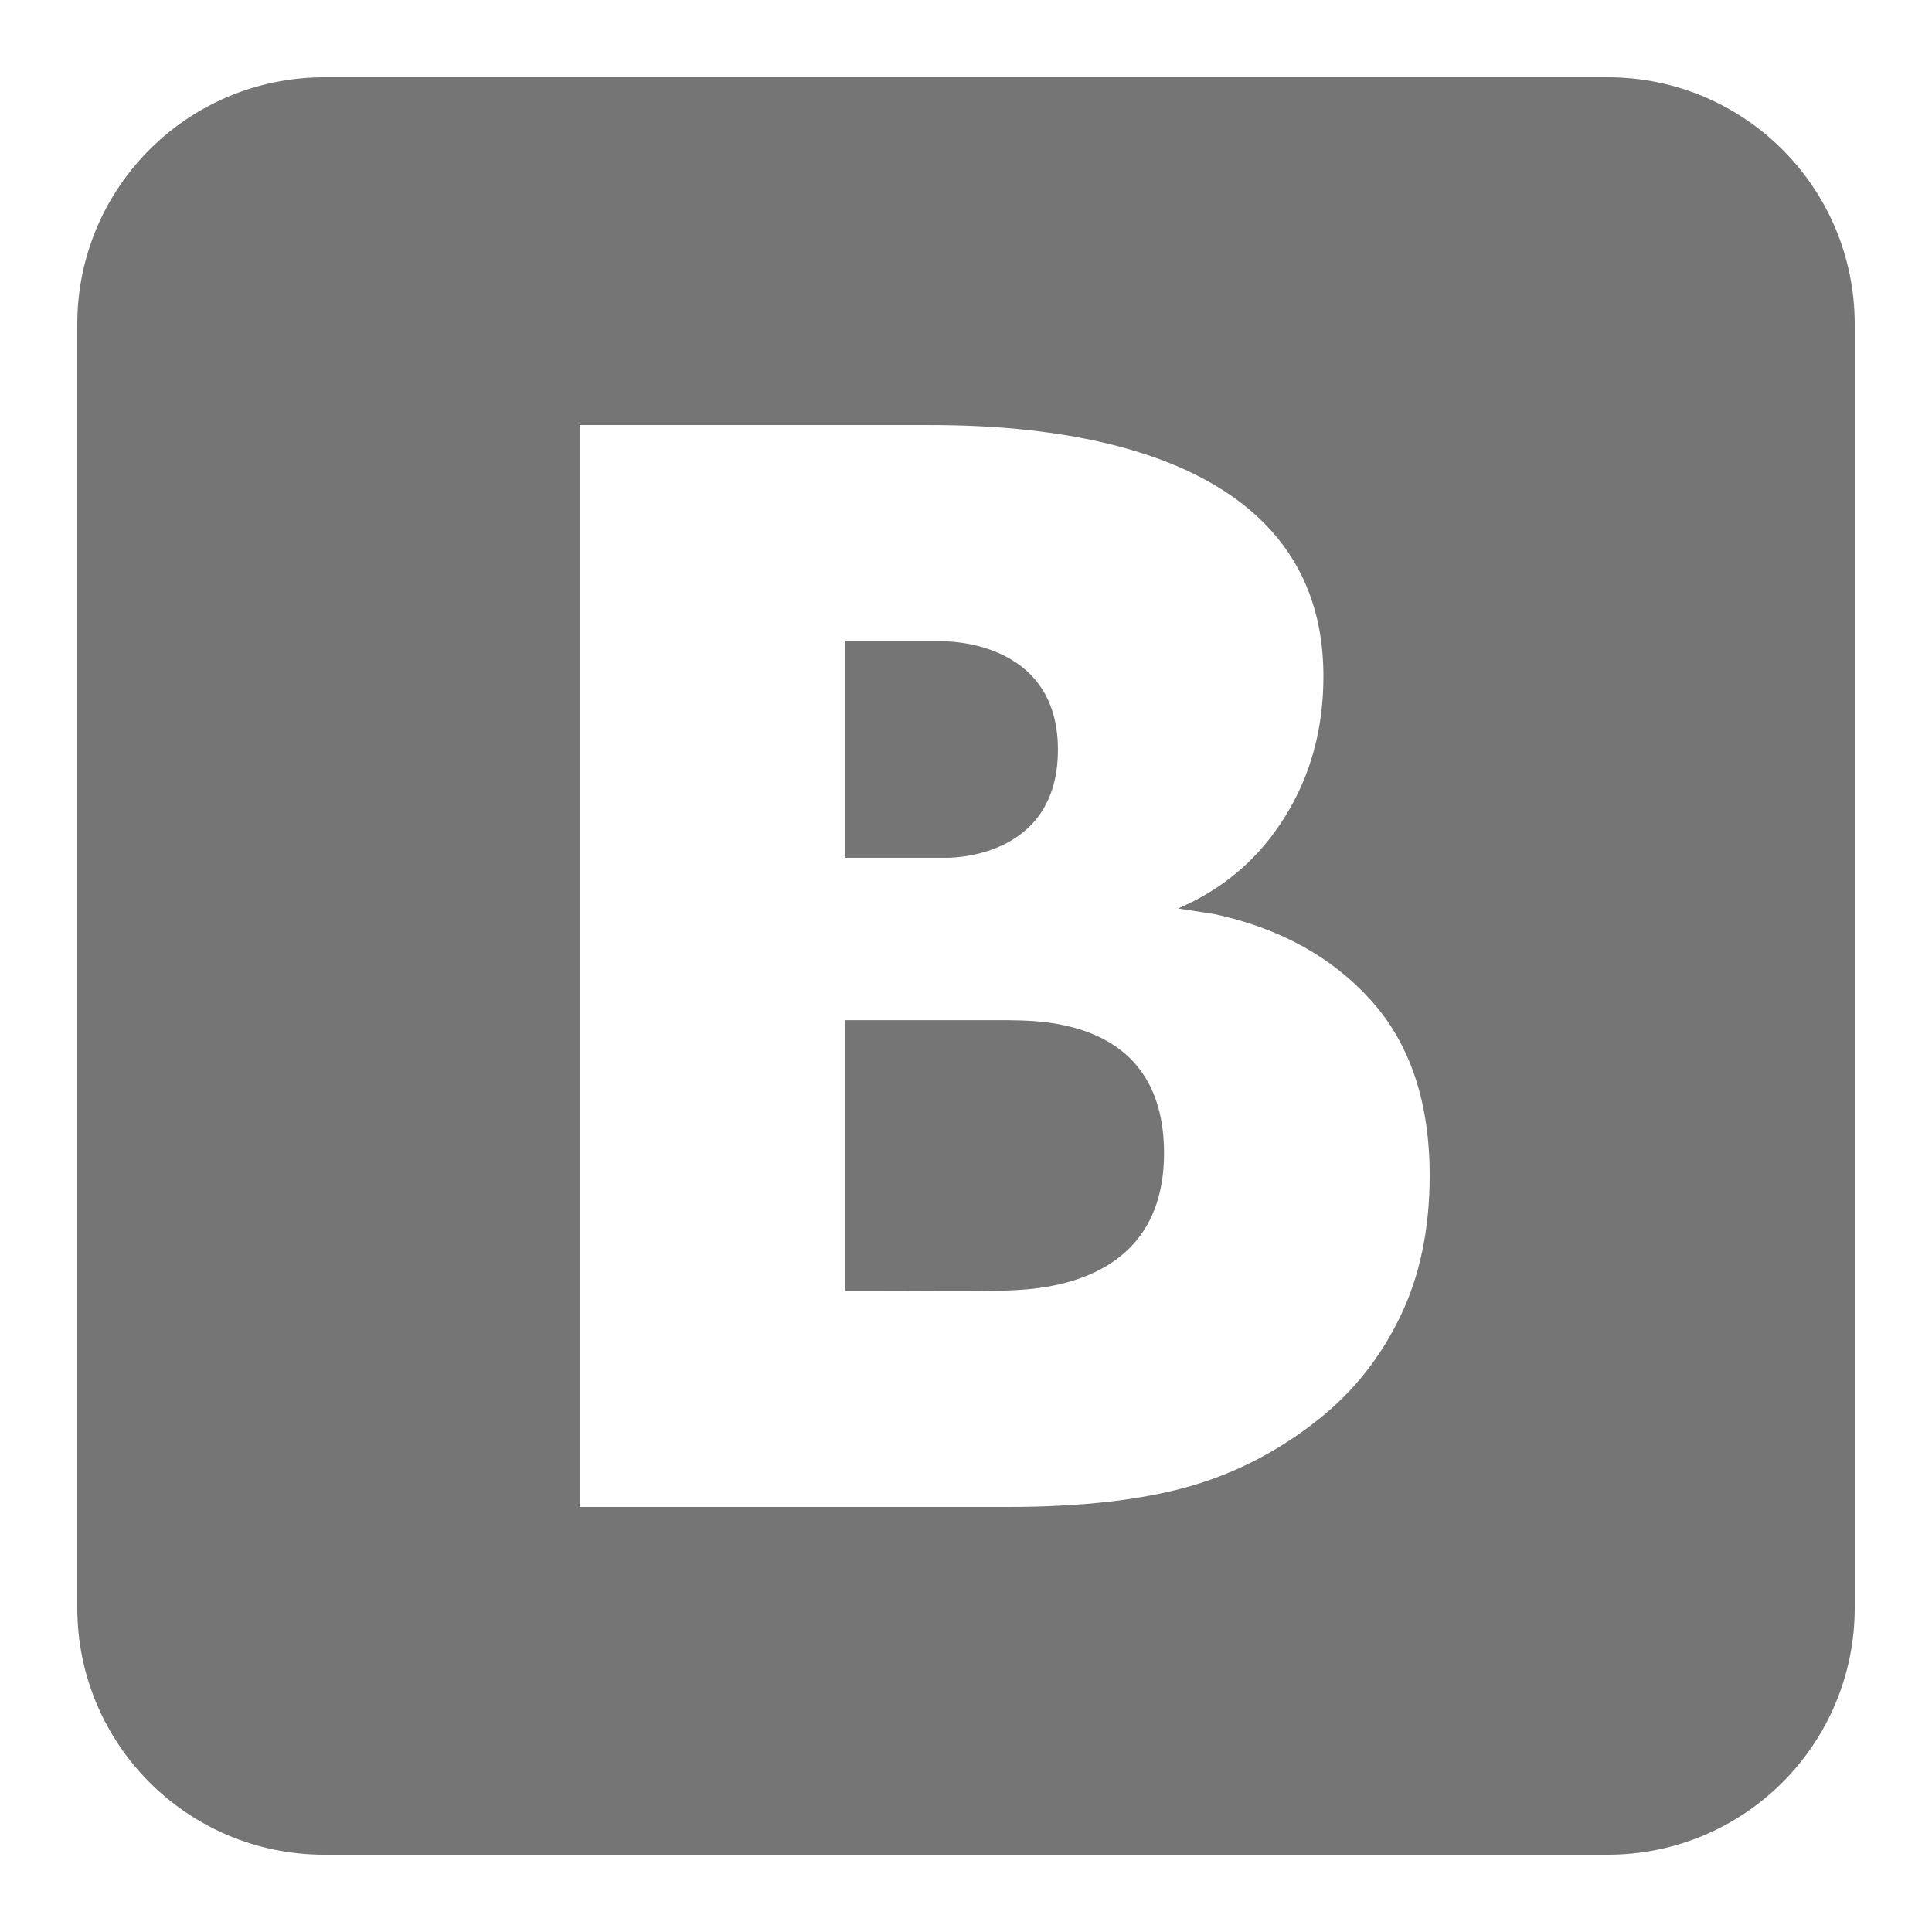 <svg fill="#000000" xmlns="http://www.w3.org/2000/svg" viewBox="0 0 50 50" width="50px" height="50px">
    <path d="M 8.391 2 C 4.859 2 2 4.859 2 8.391 L 2 41.609 C 2 45.141 4.859 48 8.391 48 L 41.609 48 C 45.141 48 48 45.141 48 41.609 L 48 8.391 C 48 4.859 45.141 2 41.609 2 Z M 15 11 L 23.863 11 C 25.867 11 34.25 11 34.25 17.504 C 34.25 18.871 33.914 20.086 33.246 21.152 C 32.578 22.223 31.664 23.004 30.488 23.512 L 31.426 23.656 C 33.113 24.02 34.465 24.762 35.48 25.887 C 36.492 27.012 37 28.523 37 30.426 C 37 31.816 36.742 33.043 36.227 34.094 C 35.715 35.148 35.023 36.012 34.156 36.707 C 33.133 37.531 32 38.121 30.766 38.473 C 29.535 38.82 27.98 39 26.078 39 L 15 39 Z M 21.875 16.598 L 21.875 22.199 L 24.469 22.199 C 24.469 22.199 27.379 22.289 27.379 19.402 C 27.379 16.512 24.379 16.598 24.379 16.598 Z M 21.875 26.402 L 21.875 33.41 L 22.246 33.41 C 24.027 33.41 25.258 33.43 25.941 33.402 C 26.625 33.375 30.125 33.398 30.125 29.844 C 30.125 26.289 26.785 26.422 26.059 26.402 Z" fill="#757575"/>
</svg>
